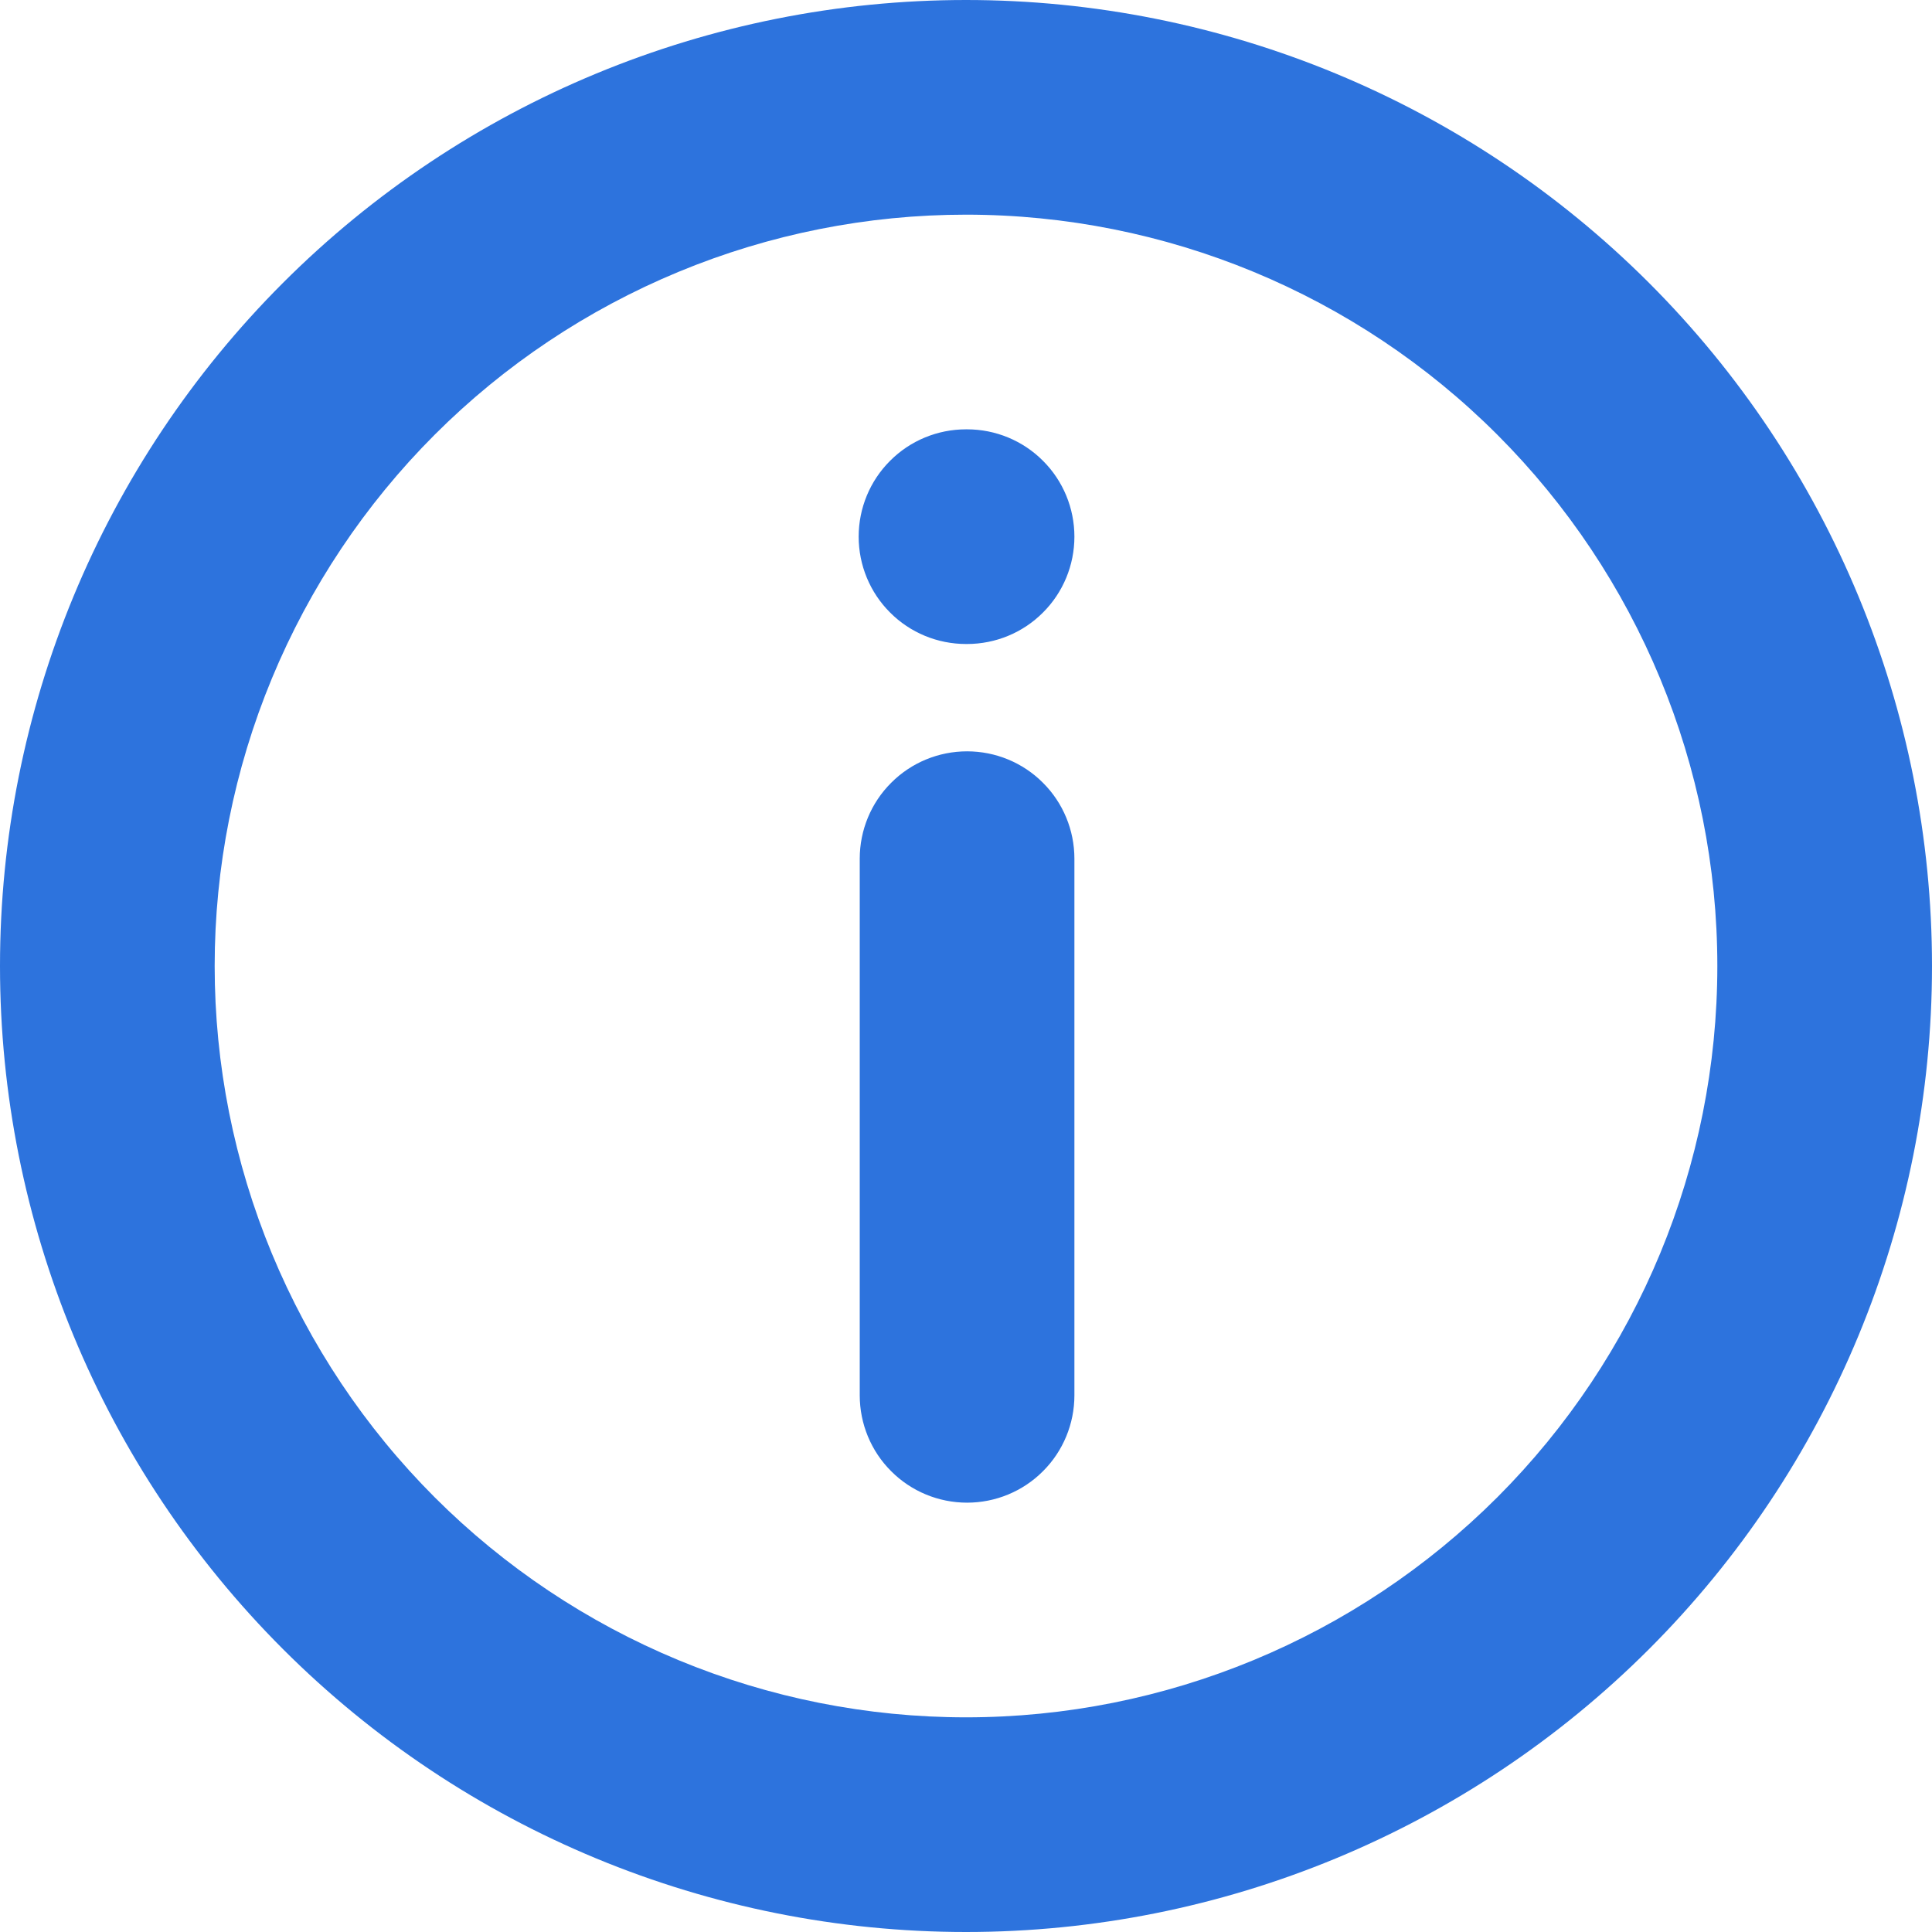 <svg width="18" height="18" viewBox="0 0 18 18" fill="none" xmlns="http://www.w3.org/2000/svg">
<path fill-rule="evenodd" clip-rule="evenodd" d="M9 2C8.081 2 7.17 2.181 6.321 2.533C5.472 2.885 4.7 3.4 4.05 4.05C3.4 4.7 2.885 5.472 2.533 6.321C2.181 7.17 2 8.081 2 9C2 9.919 2.181 10.829 2.533 11.679C2.885 12.528 3.4 13.3 4.05 13.95C4.7 14.6 5.472 15.115 6.321 15.467C7.17 15.819 8.081 16 9 16C10.857 16 12.637 15.262 13.95 13.95C15.262 12.637 16 10.857 16 9C16 7.143 15.262 5.363 13.95 4.05C12.637 2.737 10.857 2 9 2ZM0 9C0 6.613 0.948 4.324 2.636 2.636C4.324 0.948 6.613 0 9 0C11.387 0 13.676 0.948 15.364 2.636C17.052 4.324 18 6.613 18 9C18 11.387 17.052 13.676 15.364 15.364C13.676 17.052 11.387 18 9 18C6.613 18 4.324 17.052 2.636 15.364C0.948 13.676 0 11.387 0 9ZM8 5C8 4.735 8.105 4.48 8.293 4.293C8.48 4.105 8.735 4 9 4H9.01C9.275 4 9.53 4.105 9.717 4.293C9.905 4.48 10.01 4.735 10.01 5C10.01 5.265 9.905 5.52 9.717 5.707C9.53 5.895 9.275 6 9.01 6H9C8.735 6 8.48 5.895 8.293 5.707C8.105 5.52 8 5.265 8 5ZM8.01 13C8.01 13.265 8.115 13.52 8.303 13.707C8.49 13.895 8.745 14 9.01 14C9.275 14 9.53 13.895 9.717 13.707C9.905 13.52 10.01 13.265 10.01 13V8C10.01 7.735 9.905 7.48 9.717 7.293C9.53 7.105 9.275 7 9.01 7C8.745 7 8.49 7.105 8.303 7.293C8.115 7.48 8.01 7.735 8.01 8V13Z" fill="#2D73DD"/>
</svg>
